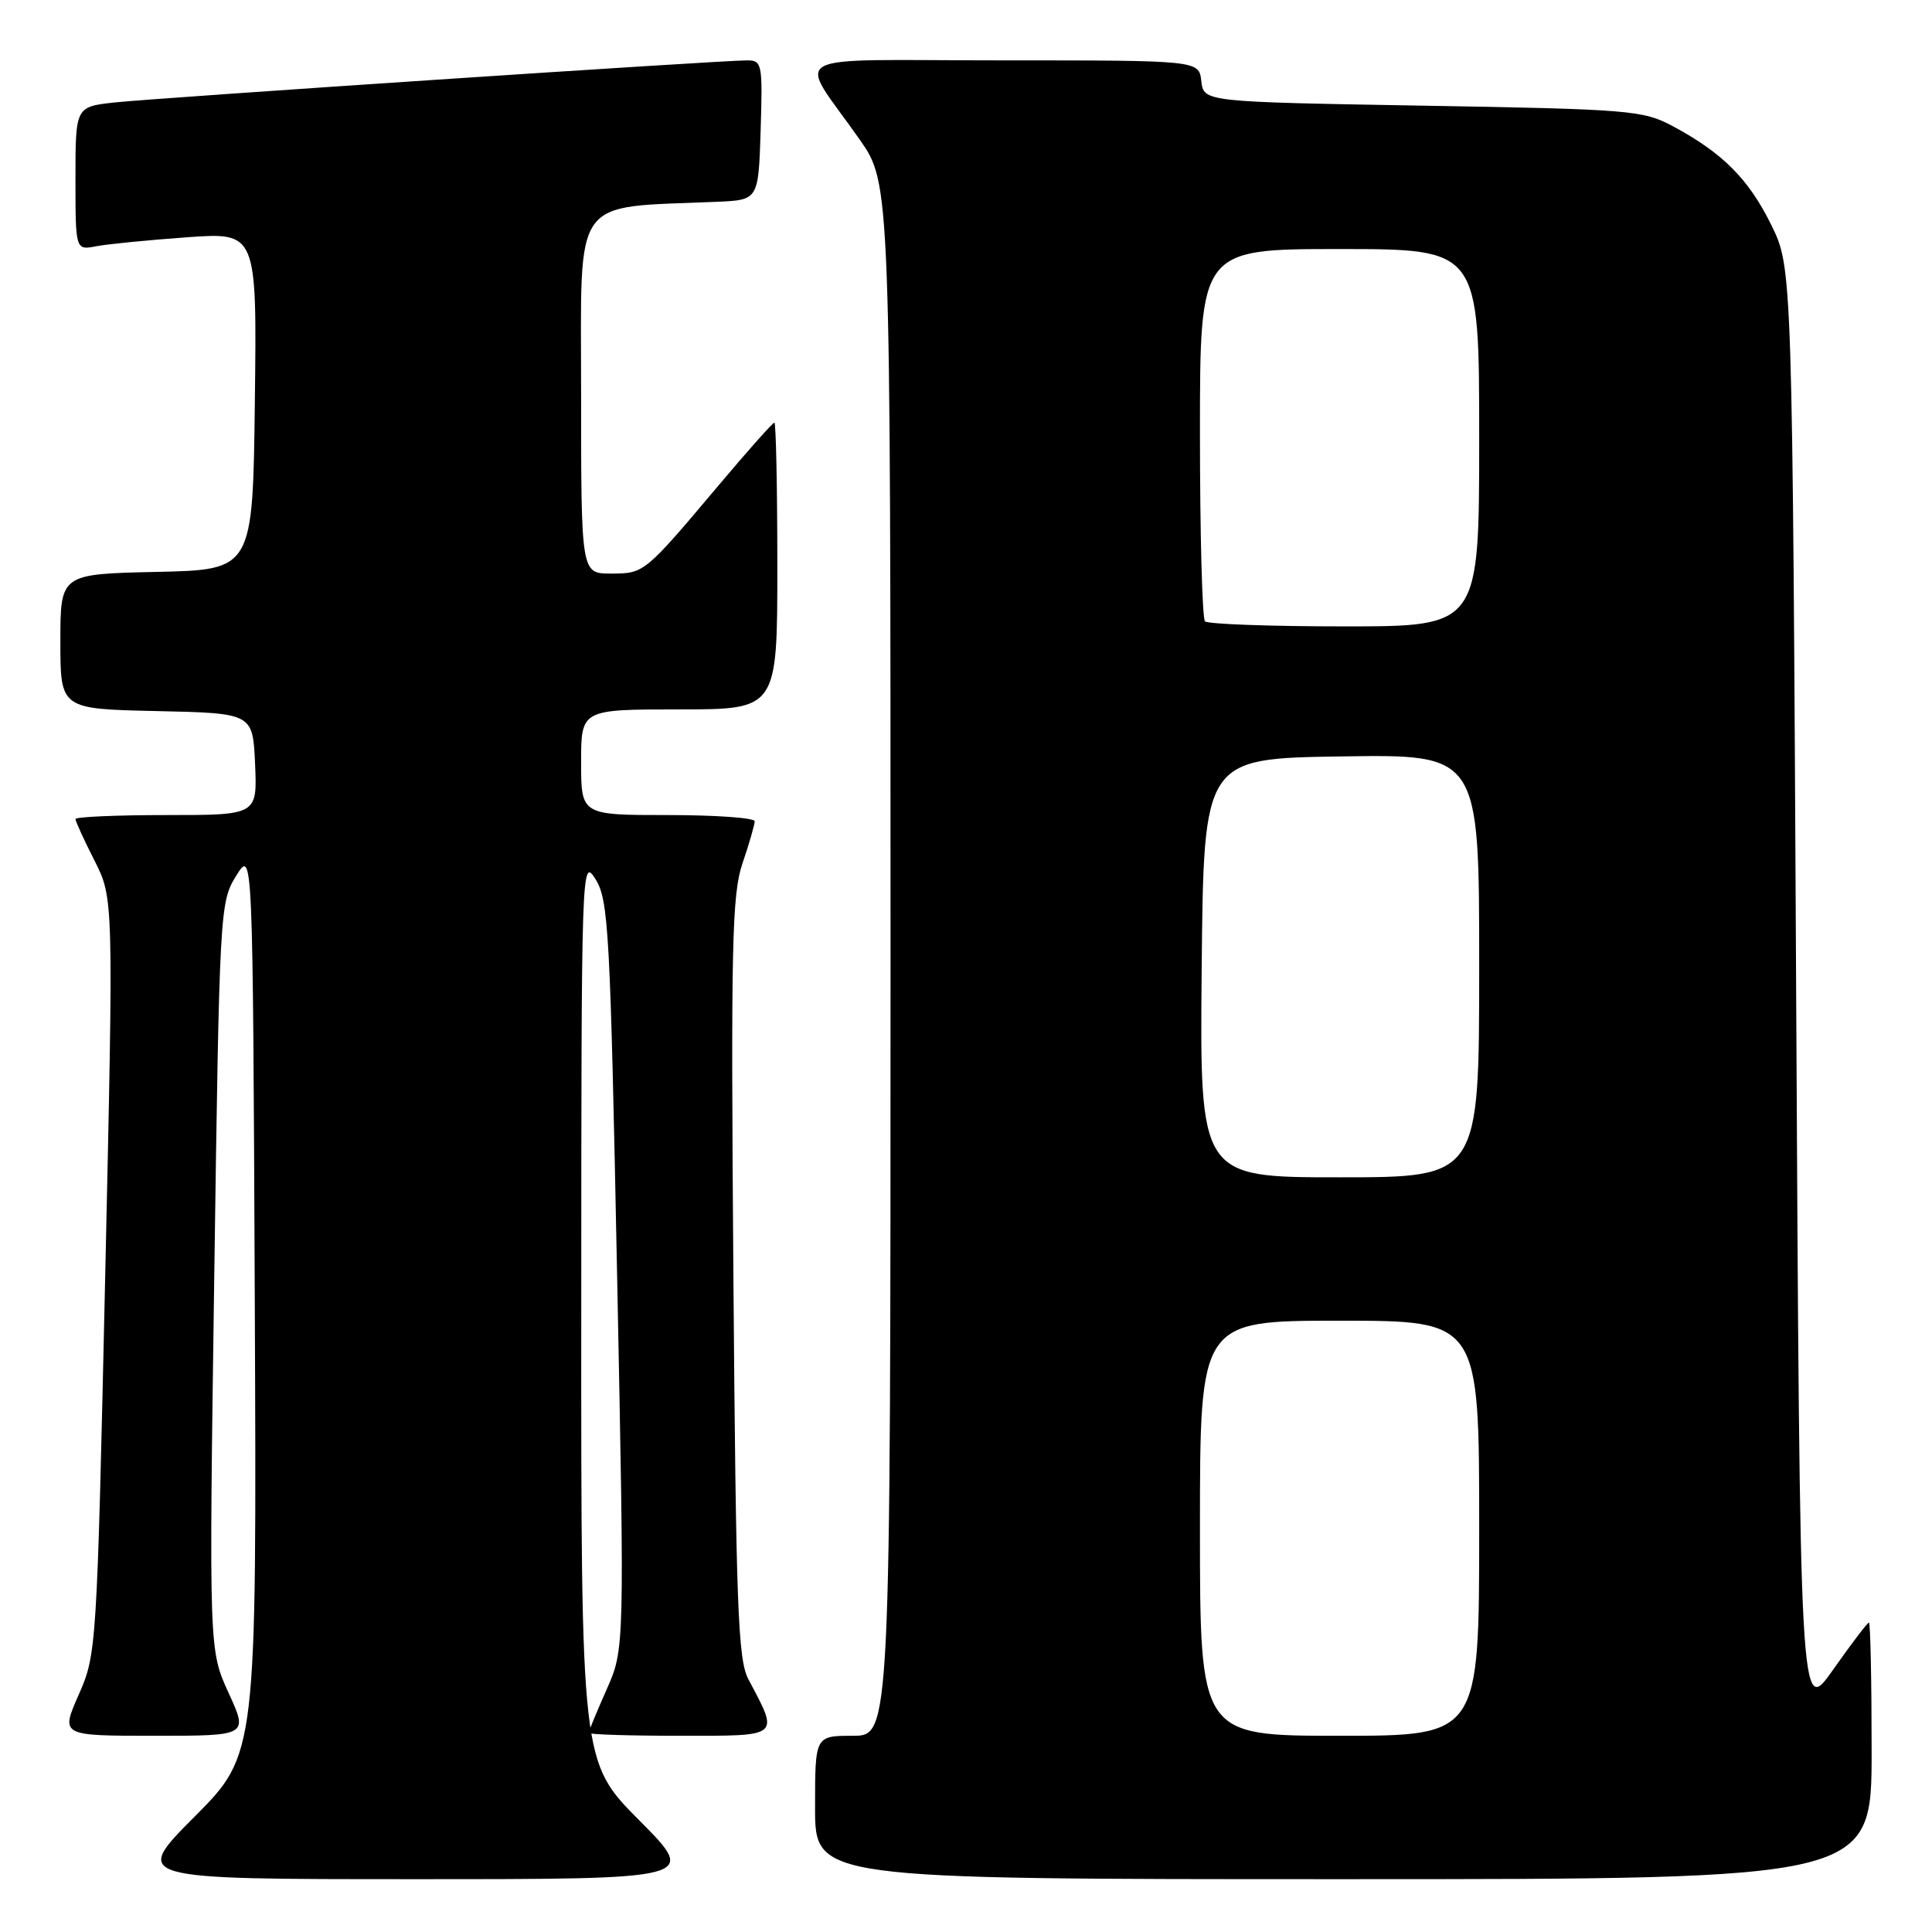 <?xml version="1.0" encoding="UTF-8" standalone="no"?>
<!DOCTYPE svg PUBLIC "-//W3C//DTD SVG 1.1//EN" "http://www.w3.org/Graphics/SVG/1.1/DTD/svg11.dtd" >
<svg xmlns="http://www.w3.org/2000/svg" xmlns:xlink="http://www.w3.org/1999/xlink" version="1.1" viewBox="0 0 256 256">
 <g >
 <path fill="currentColor"
d=" M 84.73 241.23 C 77.00 233.46 77.00 233.46 77.02 173.48 C 77.03 114.43 77.06 113.55 78.91 116.50 C 80.64 119.27 80.86 123.33 81.77 169.00 C 82.76 218.50 82.76 218.50 80.38 223.87 C 79.07 226.82 78.00 229.41 78.00 229.62 C 78.00 229.83 83.43 230.00 90.07 230.00 C 103.57 230.00 103.26 230.25 99.16 222.50 C 97.78 219.90 97.52 212.73 97.18 169.28 C 96.84 125.13 96.98 118.49 98.40 114.35 C 99.28 111.76 100.00 109.27 100.00 108.82 C 100.00 108.37 94.83 108.00 88.50 108.00 C 77.00 108.00 77.00 108.00 77.00 101.00 C 77.00 94.00 77.00 94.00 90.00 94.00 C 103.00 94.00 103.00 94.00 103.00 75.00 C 103.00 64.55 102.82 56.00 102.61 56.00 C 102.39 56.00 99.05 59.76 95.17 64.37 C 85.38 75.99 85.37 76.00 80.93 76.00 C 77.00 76.00 77.00 76.00 77.00 52.08 C 77.00 25.54 75.56 27.57 95.00 26.74 C 100.50 26.50 100.50 26.50 100.79 17.25 C 101.06 8.43 100.98 8.00 98.98 8.00 C 95.44 8.00 20.84 12.97 15.25 13.57 C 10.00 14.14 10.00 14.14 10.00 23.65 C 10.00 33.16 10.00 33.16 12.75 32.63 C 14.26 32.34 19.67 31.81 24.77 31.44 C 34.04 30.78 34.04 30.78 33.77 53.14 C 33.50 75.50 33.50 75.50 20.75 75.78 C 8.00 76.06 8.00 76.06 8.00 85.00 C 8.00 93.94 8.00 93.94 20.75 94.22 C 33.50 94.50 33.50 94.50 33.80 101.25 C 34.09 108.00 34.09 108.00 22.05 108.00 C 15.42 108.00 10.00 108.24 10.00 108.53 C 10.00 108.83 11.14 111.31 12.53 114.05 C 15.05 119.04 15.05 119.04 13.94 169.10 C 12.84 218.57 12.79 219.21 10.42 224.58 C 8.03 230.00 8.03 230.00 20.46 230.00 C 32.89 230.00 32.89 230.00 30.29 224.32 C 27.69 218.64 27.69 218.64 28.39 169.11 C 29.08 120.41 29.13 119.53 31.30 116.04 C 33.50 112.50 33.50 112.50 33.76 172.47 C 34.02 232.44 34.02 232.44 25.78 240.72 C 17.54 249.00 17.54 249.00 55.00 249.00 C 92.45 249.00 92.45 249.00 84.73 241.23 Z  M 248.00 232.00 C 248.00 222.65 247.84 215.00 247.64 215.00 C 247.45 215.00 245.31 217.81 242.89 221.25 C 238.50 227.50 238.50 227.50 238.00 131.50 C 237.50 35.50 237.50 35.50 234.70 29.80 C 231.71 23.72 228.25 20.25 221.62 16.70 C 217.72 14.62 215.96 14.47 188.50 14.00 C 159.50 13.50 159.50 13.50 159.18 10.75 C 158.87 8.00 158.87 8.00 132.82 8.00 C 103.12 8.00 105.60 6.62 113.91 18.49 C 118.00 24.33 118.00 24.33 118.00 127.17 C 118.00 230.00 118.00 230.00 113.00 230.00 C 108.00 230.00 108.00 230.00 108.00 239.50 C 108.00 249.00 108.00 249.00 178.00 249.00 C 248.00 249.00 248.00 249.00 248.00 232.00 Z  M 159.00 202.50 C 159.00 175.00 159.00 175.00 177.50 175.00 C 196.00 175.00 196.00 175.00 196.00 202.50 C 196.00 230.00 196.00 230.00 177.50 230.00 C 159.00 230.00 159.00 230.00 159.00 202.50 Z  M 159.23 128.25 C 159.50 100.50 159.50 100.50 177.75 100.23 C 196.00 99.95 196.00 99.95 196.00 127.98 C 196.00 156.00 196.00 156.00 177.48 156.00 C 158.97 156.00 158.97 156.00 159.23 128.25 Z  M 159.67 82.33 C 159.30 81.97 159.00 70.72 159.00 57.33 C 159.00 33.00 159.00 33.00 177.50 33.00 C 196.00 33.00 196.00 33.00 196.00 58.00 C 196.00 83.00 196.00 83.00 178.17 83.00 C 168.36 83.00 160.03 82.70 159.67 82.33 Z "/>
</g>
</svg>